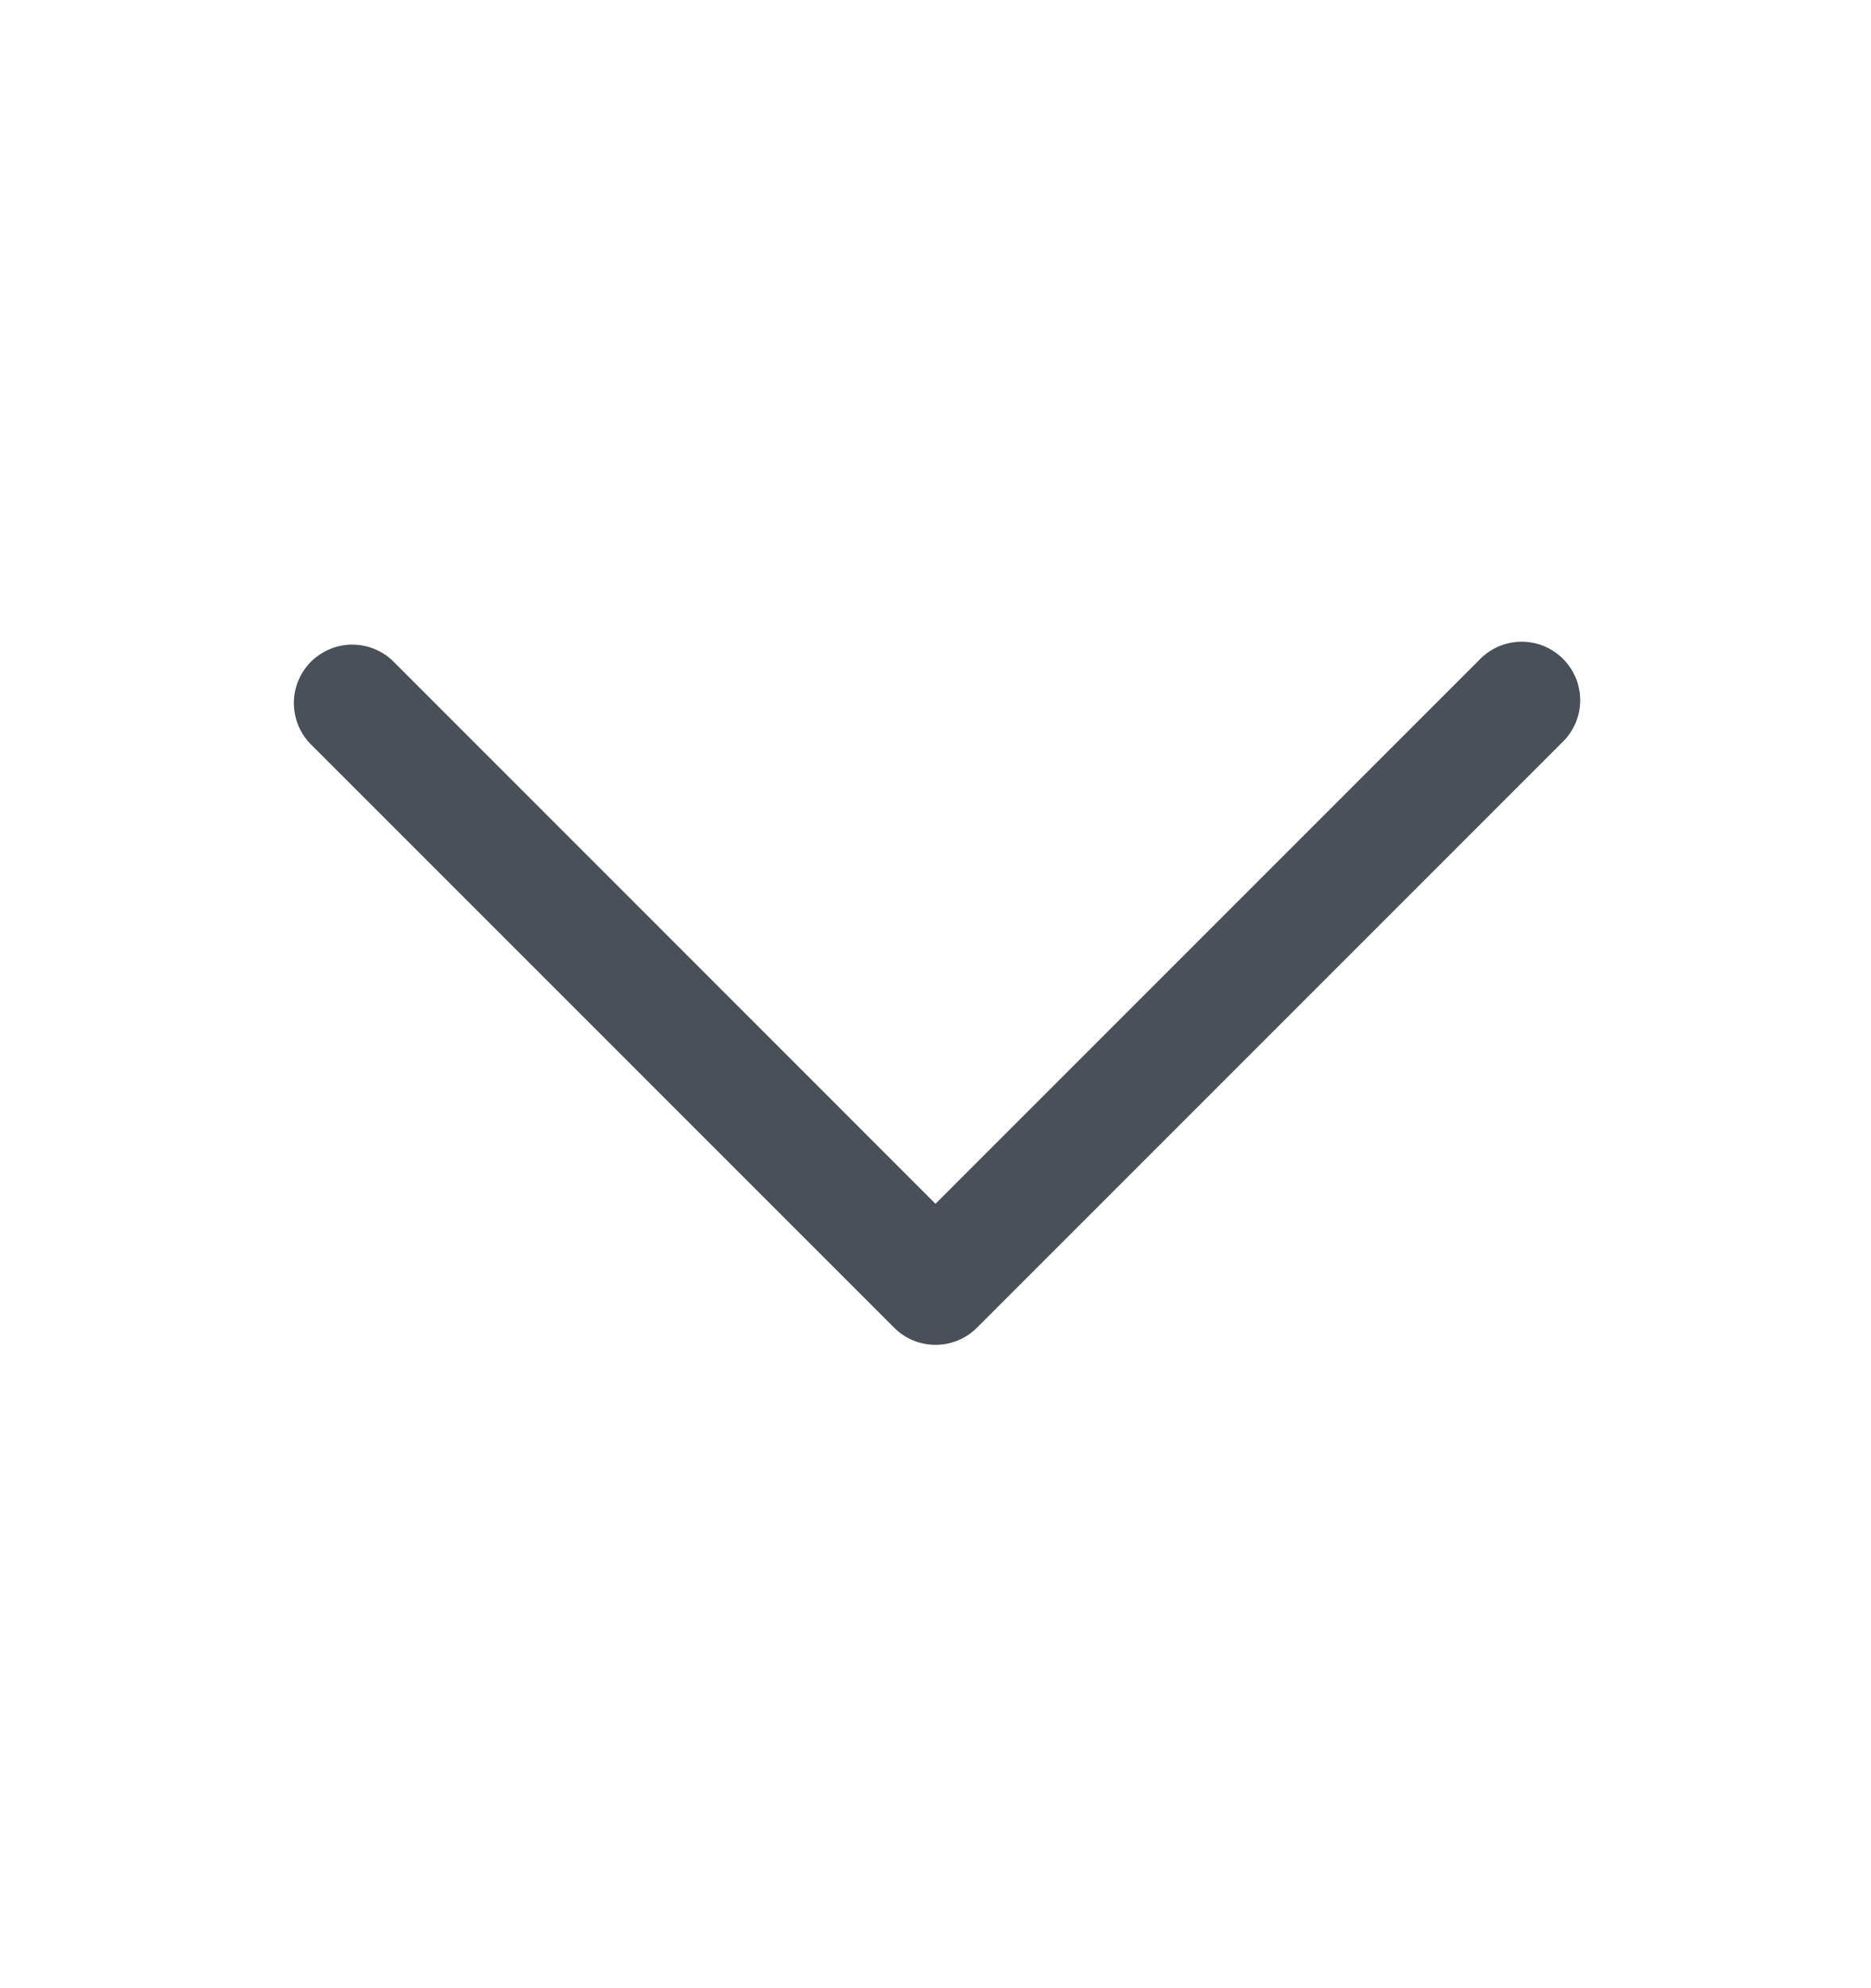 <svg width="16" height="17" viewBox="0 0 16 17" fill="none" xmlns="http://www.w3.org/2000/svg">
<path fill-rule="evenodd" clip-rule="evenodd" d="M8.354 11.353C8.26 11.447 8.133 11.499 8 11.499C7.868 11.499 7.741 11.447 7.647 11.353L2.647 6.353C2.559 6.258 2.511 6.133 2.513 6.003C2.515 5.874 2.568 5.75 2.659 5.658C2.751 5.567 2.875 5.514 3.004 5.512C3.134 5.51 3.259 5.558 3.354 5.646L8 10.293L12.647 5.646C12.693 5.597 12.748 5.558 12.809 5.53C12.871 5.503 12.937 5.488 13.004 5.487C13.071 5.486 13.138 5.498 13.2 5.523C13.262 5.549 13.319 5.586 13.367 5.634C13.414 5.681 13.451 5.738 13.477 5.8C13.502 5.862 13.514 5.929 13.513 5.996C13.512 6.063 13.497 6.129 13.47 6.191C13.442 6.252 13.403 6.307 13.354 6.353L8.354 11.353Z" fill="#495057"/>
</svg>
